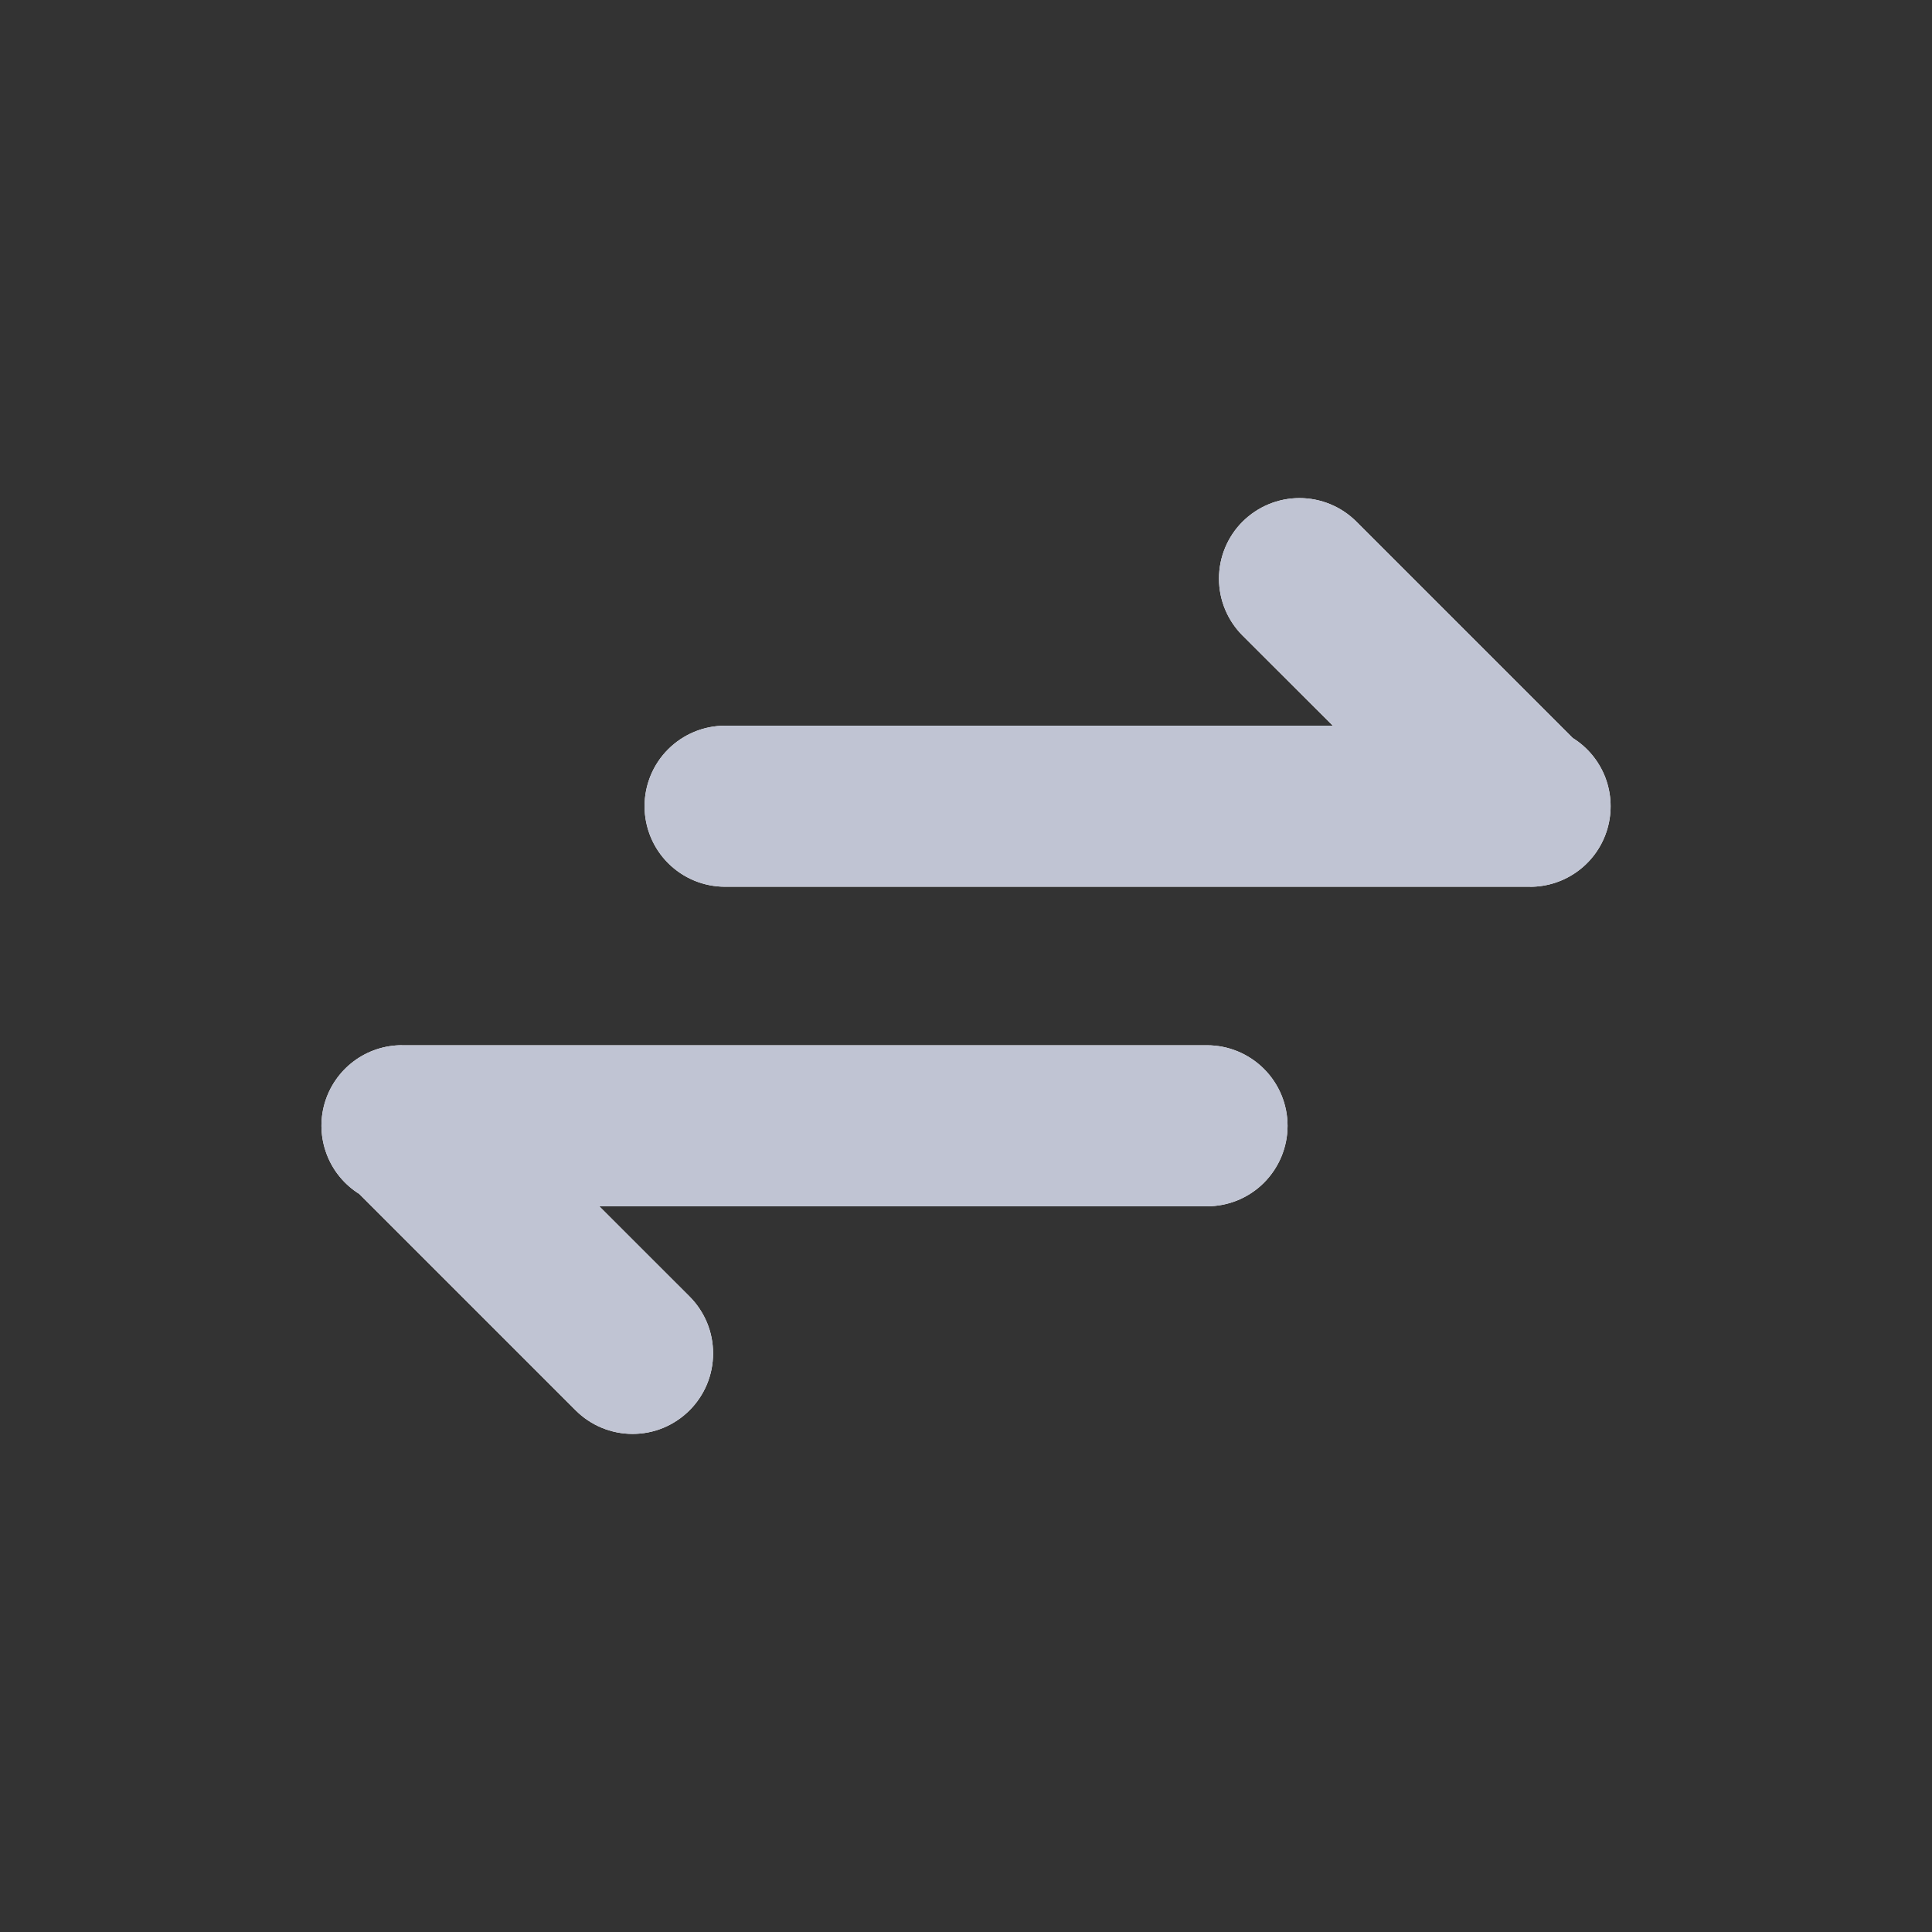 <svg width="32" height="32" viewBox="0 0 32 32" fill="none" xmlns="http://www.w3.org/2000/svg">
<rect x="0" y="0" width="32" height="32" fill="#333333" stroke="none"/>
<path d="M6.659 17.312C6.369 17.312 6.087 17.406 5.856 17.58C5.625 17.754 5.456 17.999 5.376 18.277C5.296 18.555 5.309 18.852 5.413 19.123C5.516 19.393 5.705 19.622 5.951 19.776L9.535 23.36C9.659 23.484 9.806 23.582 9.968 23.649C10.13 23.716 10.303 23.75 10.478 23.75C10.653 23.75 10.827 23.716 10.988 23.649C11.15 23.581 11.297 23.483 11.421 23.359C11.545 23.235 11.643 23.088 11.71 22.927C11.777 22.765 11.811 22.591 11.811 22.416C11.811 22.241 11.777 22.068 11.71 21.906C11.642 21.744 11.544 21.597 11.42 21.473L9.926 19.98H19.992C20.346 19.98 20.685 19.84 20.935 19.59C21.185 19.339 21.326 19 21.326 18.647C21.326 18.293 21.185 17.954 20.935 17.704C20.685 17.454 20.346 17.313 19.992 17.313H6.659V17.312Z" fill="white"/>
<path d="M6.659 17.312C6.369 17.312 6.087 17.406 5.856 17.58C5.625 17.754 5.456 17.999 5.376 18.277C5.296 18.555 5.309 18.852 5.413 19.123C5.516 19.393 5.705 19.622 5.951 19.776L9.535 23.36C9.659 23.484 9.806 23.582 9.968 23.649C10.13 23.716 10.303 23.75 10.478 23.75C10.653 23.75 10.827 23.716 10.988 23.649C11.15 23.581 11.297 23.483 11.421 23.359C11.545 23.235 11.643 23.088 11.71 22.927C11.777 22.765 11.811 22.591 11.811 22.416C11.811 22.241 11.777 22.068 11.71 21.906C11.642 21.744 11.544 21.597 11.42 21.473L9.926 19.98H19.992C20.346 19.98 20.685 19.84 20.935 19.59C21.185 19.339 21.326 19 21.326 18.647C21.326 18.293 21.185 17.954 20.935 17.704C20.685 17.454 20.346 17.313 19.992 17.313H6.659V17.312Z" fill="#C0C4D3"/>
<path d="M25.342 14.688C25.632 14.688 25.914 14.594 26.145 14.42C26.377 14.246 26.545 14.001 26.625 13.723C26.705 13.444 26.692 13.148 26.589 12.877C26.485 12.607 26.296 12.377 26.05 12.224L22.466 8.64C22.216 8.39 21.877 8.25 21.523 8.25C21.17 8.25 20.831 8.391 20.58 8.641C20.33 8.891 20.19 9.23 20.19 9.584C20.19 9.938 20.331 10.277 20.581 10.527L22.076 12.02H12.009C11.655 12.02 11.316 12.161 11.066 12.411C10.816 12.661 10.676 13 10.676 13.353C10.676 13.707 10.816 14.046 11.066 14.296C11.316 14.546 11.655 14.687 12.009 14.687H25.342V14.688Z" fill="white"/>
<path d="M25.342 14.688C25.632 14.688 25.914 14.594 26.145 14.42C26.377 14.246 26.545 14.001 26.625 13.723C26.705 13.444 26.692 13.148 26.589 12.877C26.485 12.607 26.296 12.377 26.05 12.224L22.466 8.64C22.216 8.39 21.877 8.25 21.523 8.25C21.17 8.25 20.831 8.391 20.58 8.641C20.33 8.891 20.19 9.23 20.19 9.584C20.19 9.938 20.331 10.277 20.581 10.527L22.076 12.02H12.009C11.655 12.02 11.316 12.161 11.066 12.411C10.816 12.661 10.676 13 10.676 13.353C10.676 13.707 10.816 14.046 11.066 14.296C11.316 14.546 11.655 14.687 12.009 14.687H25.342V14.688Z" fill="#C0C4D3"/>
</svg>
